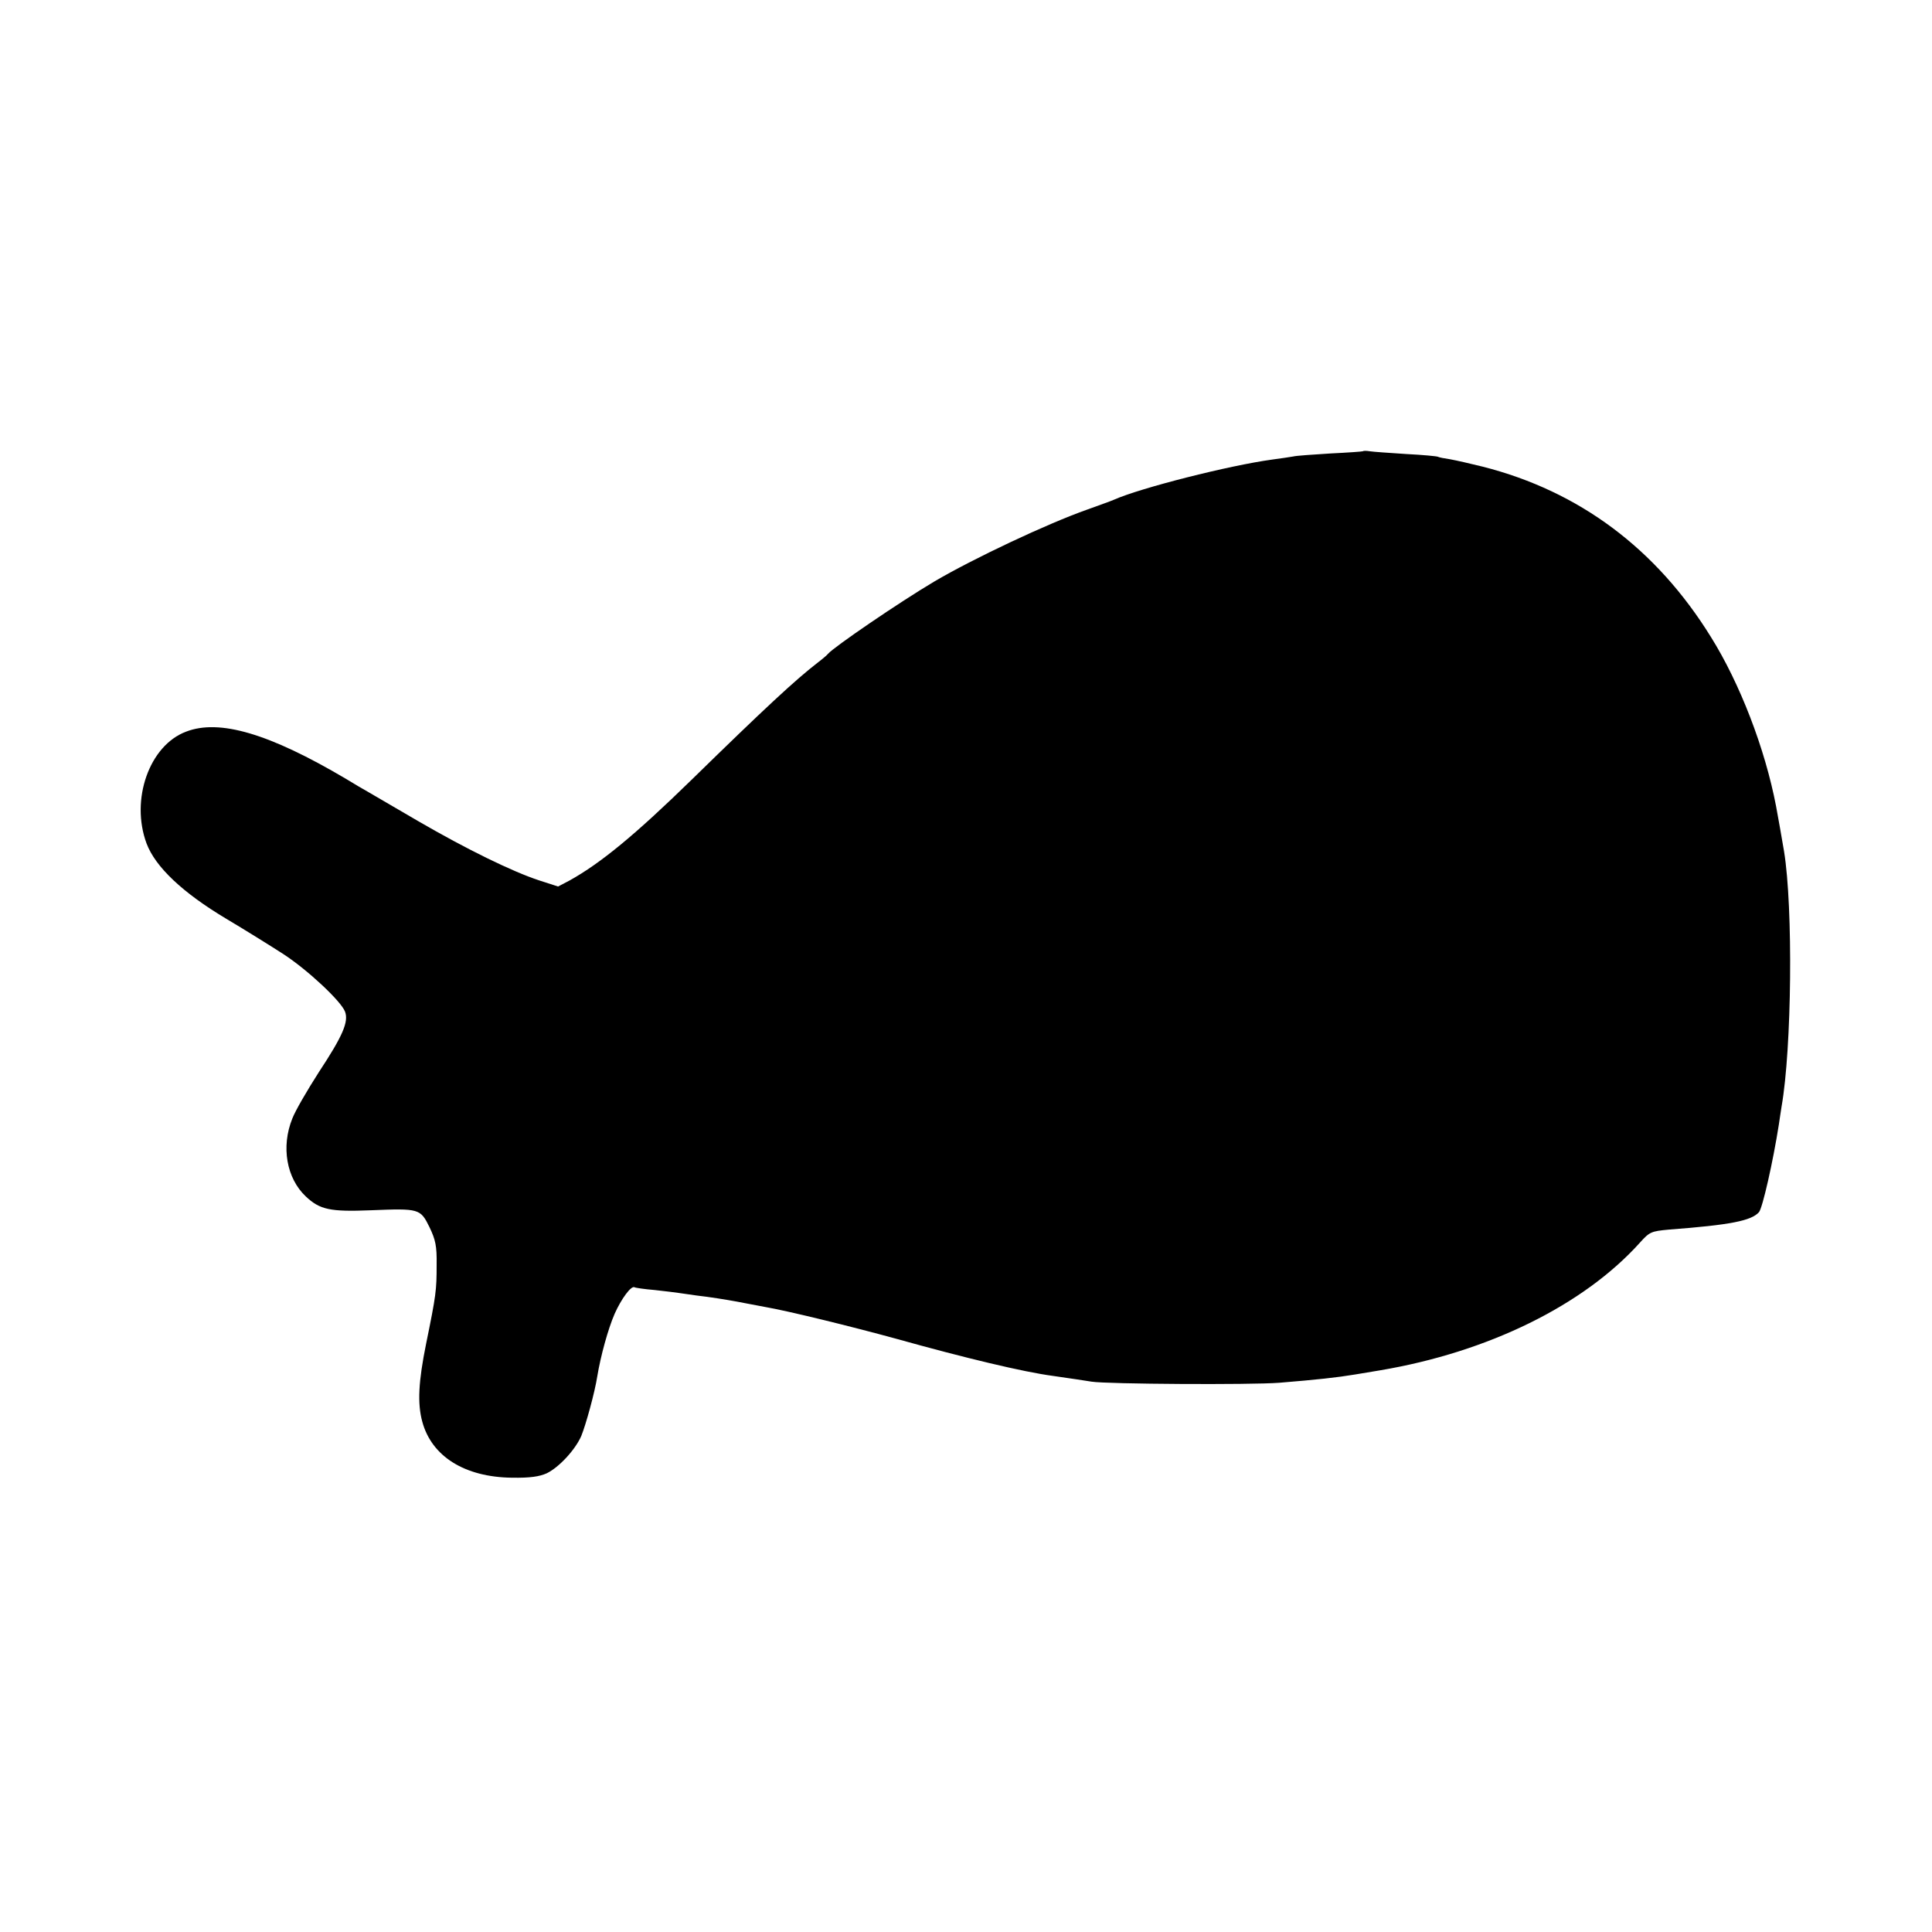 <?xml version="1.0" standalone="no"?>
<!DOCTYPE svg PUBLIC "-//W3C//DTD SVG 20010904//EN"
 "http://www.w3.org/TR/2001/REC-SVG-20010904/DTD/svg10.dtd">
<svg version="1.0" xmlns="http://www.w3.org/2000/svg"
 width="700pt" height="700pt" viewBox="0 0 700 700"
 preserveAspectRatio="xMidYMid meet">
<g transform="translate(0,700) scale(0.1,-0.1)"
fill="#000000" stroke="none">
<path d="M4938 5365 c-1 -1 -55 -5 -118 -8 -63 -4 -124 -8 -135 -11 -11 -2
-45 -7 -75 -11 -155 -21 -479 -103 -575 -146 -11 -5 -54 -20 -95 -35 -145 -51
-414 -178 -555 -261 -128 -76 -365 -238 -385 -262 -3 -4 -18 -17 -35 -30 -82
-63 -194 -167 -460 -427 -204 -199 -328 -301 -441 -364 l-42 -22 -68 22 c-98
32 -265 114 -439 215 -82 48 -163 95 -180 105 -16 9 -54 31 -83 49 -276 163
-457 217 -578 170 -133 -50 -202 -246 -143 -405 32 -85 130 -178 289 -273 69
-41 162 -99 207 -128 90 -59 208 -170 223 -208 14 -37 -8 -88 -95 -220 -41
-64 -85 -139 -96 -168 -41 -102 -21 -216 49 -282 51 -48 88 -56 236 -50 175 7
179 6 212 -61 22 -46 27 -68 26 -137 0 -92 -2 -109 -38 -285 -28 -138 -32
-217 -14 -283 34 -126 154 -201 325 -203 66 -1 99 4 126 16 45 22 103 85 125
135 17 42 49 158 58 216 12 73 39 172 63 227 24 54 60 103 72 96 3 -2 36 -7
73 -10 37 -4 77 -9 90 -11 13 -2 41 -6 63 -9 45 -5 107 -15 145 -22 14 -3 59
-11 100 -19 87 -15 314 -71 475 -115 254 -71 464 -121 569 -135 61 -9 125 -18
141 -21 55 -9 578 -12 680 -4 135 11 209 19 275 30 30 5 71 12 90 15 392 66
738 236 942 463 35 39 41 41 105 47 224 17 298 32 326 63 13 15 51 183 72 317
3 22 8 52 10 66 37 211 42 720 9 924 -6 37 -23 132 -29 164 -40 209 -131 445
-236 613 -198 320 -477 528 -826 617 -44 11 -97 23 -119 27 -21 3 -41 7 -44 9
-3 2 -55 7 -115 10 -61 4 -120 8 -132 10 -12 2 -23 2 -25 0z"/>
</g>
</svg>
